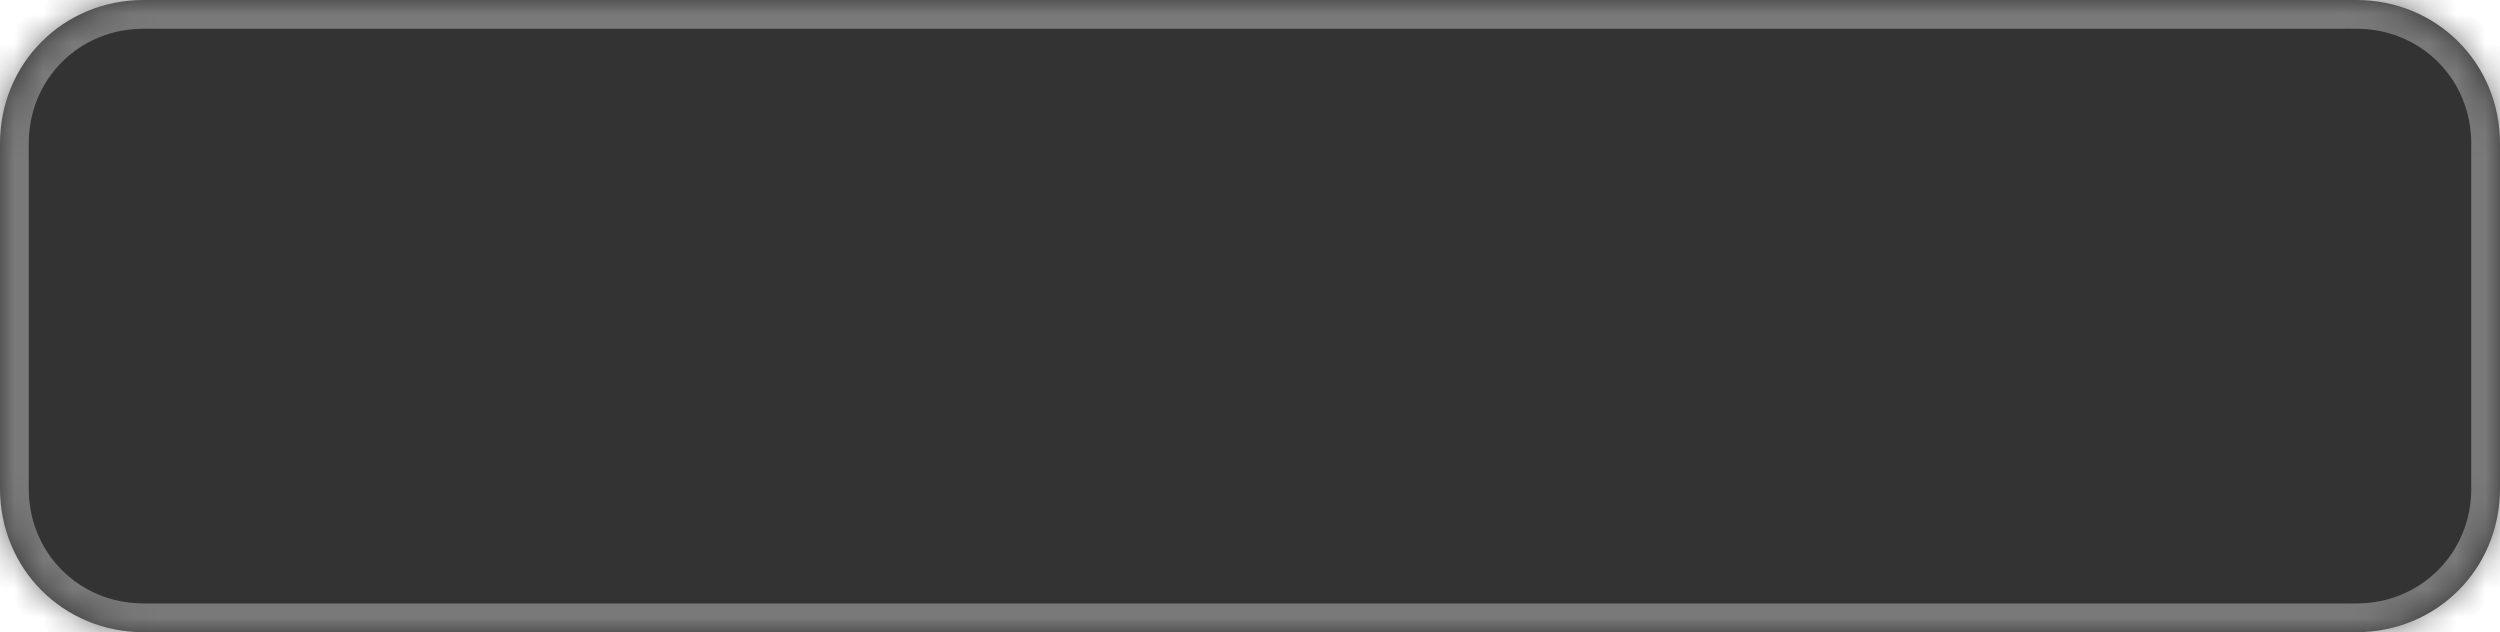 ﻿<?xml version="1.0" encoding="utf-8"?>
<svg version="1.1" xmlns:xlink="http://www.w3.org/1999/xlink" width="87px" height="22px" xmlns="http://www.w3.org/2000/svg">
  <defs>
    <mask fill="white" id="clip7">
      <path d="M 0 17  L 0 5  C 0 2.2  2.2 0  5 0  L 23.185 0  L 82 0  C 84.8 0  87 2.2  87 5  L 87 17  C 87 19.8  84.8 22  82 22  L 44.173 22  L 40.469 22  L 5 22  C 2.2 22  0 19.8  0 17  Z " fill-rule="evenodd" />
    </mask>
  </defs>
  <g transform="matrix(1 0 0 1 -262 -17 )">
    <path d="M 0 17  L 0 5  C 0 2.2  2.2 0  5 0  L 23.185 0  L 82 0  C 84.8 0  87 2.2  87 5  L 87 17  C 87 19.8  84.8 22  82 22  L 44.173 22  L 40.469 22  L 5 22  C 2.2 22  0 19.8  0 17  Z " fill-rule="nonzero" fill="#333333" stroke="none" transform="matrix(1 0 0 1 262 17 )" />
    <path d="M 0 17  L 0 5  C 0 2.2  2.2 0  5 0  L 23.185 0  L 82 0  C 84.8 0  87 2.2  87 5  L 87 17  C 87 19.8  84.8 22  82 22  L 44.173 22  L 40.469 22  L 5 22  C 2.2 22  0 19.8  0 17  Z " stroke-width="2" stroke="#797979" fill="none" transform="matrix(1 0 0 1 262 17 )" mask="url(#clip7)" />
  </g>
</svg>